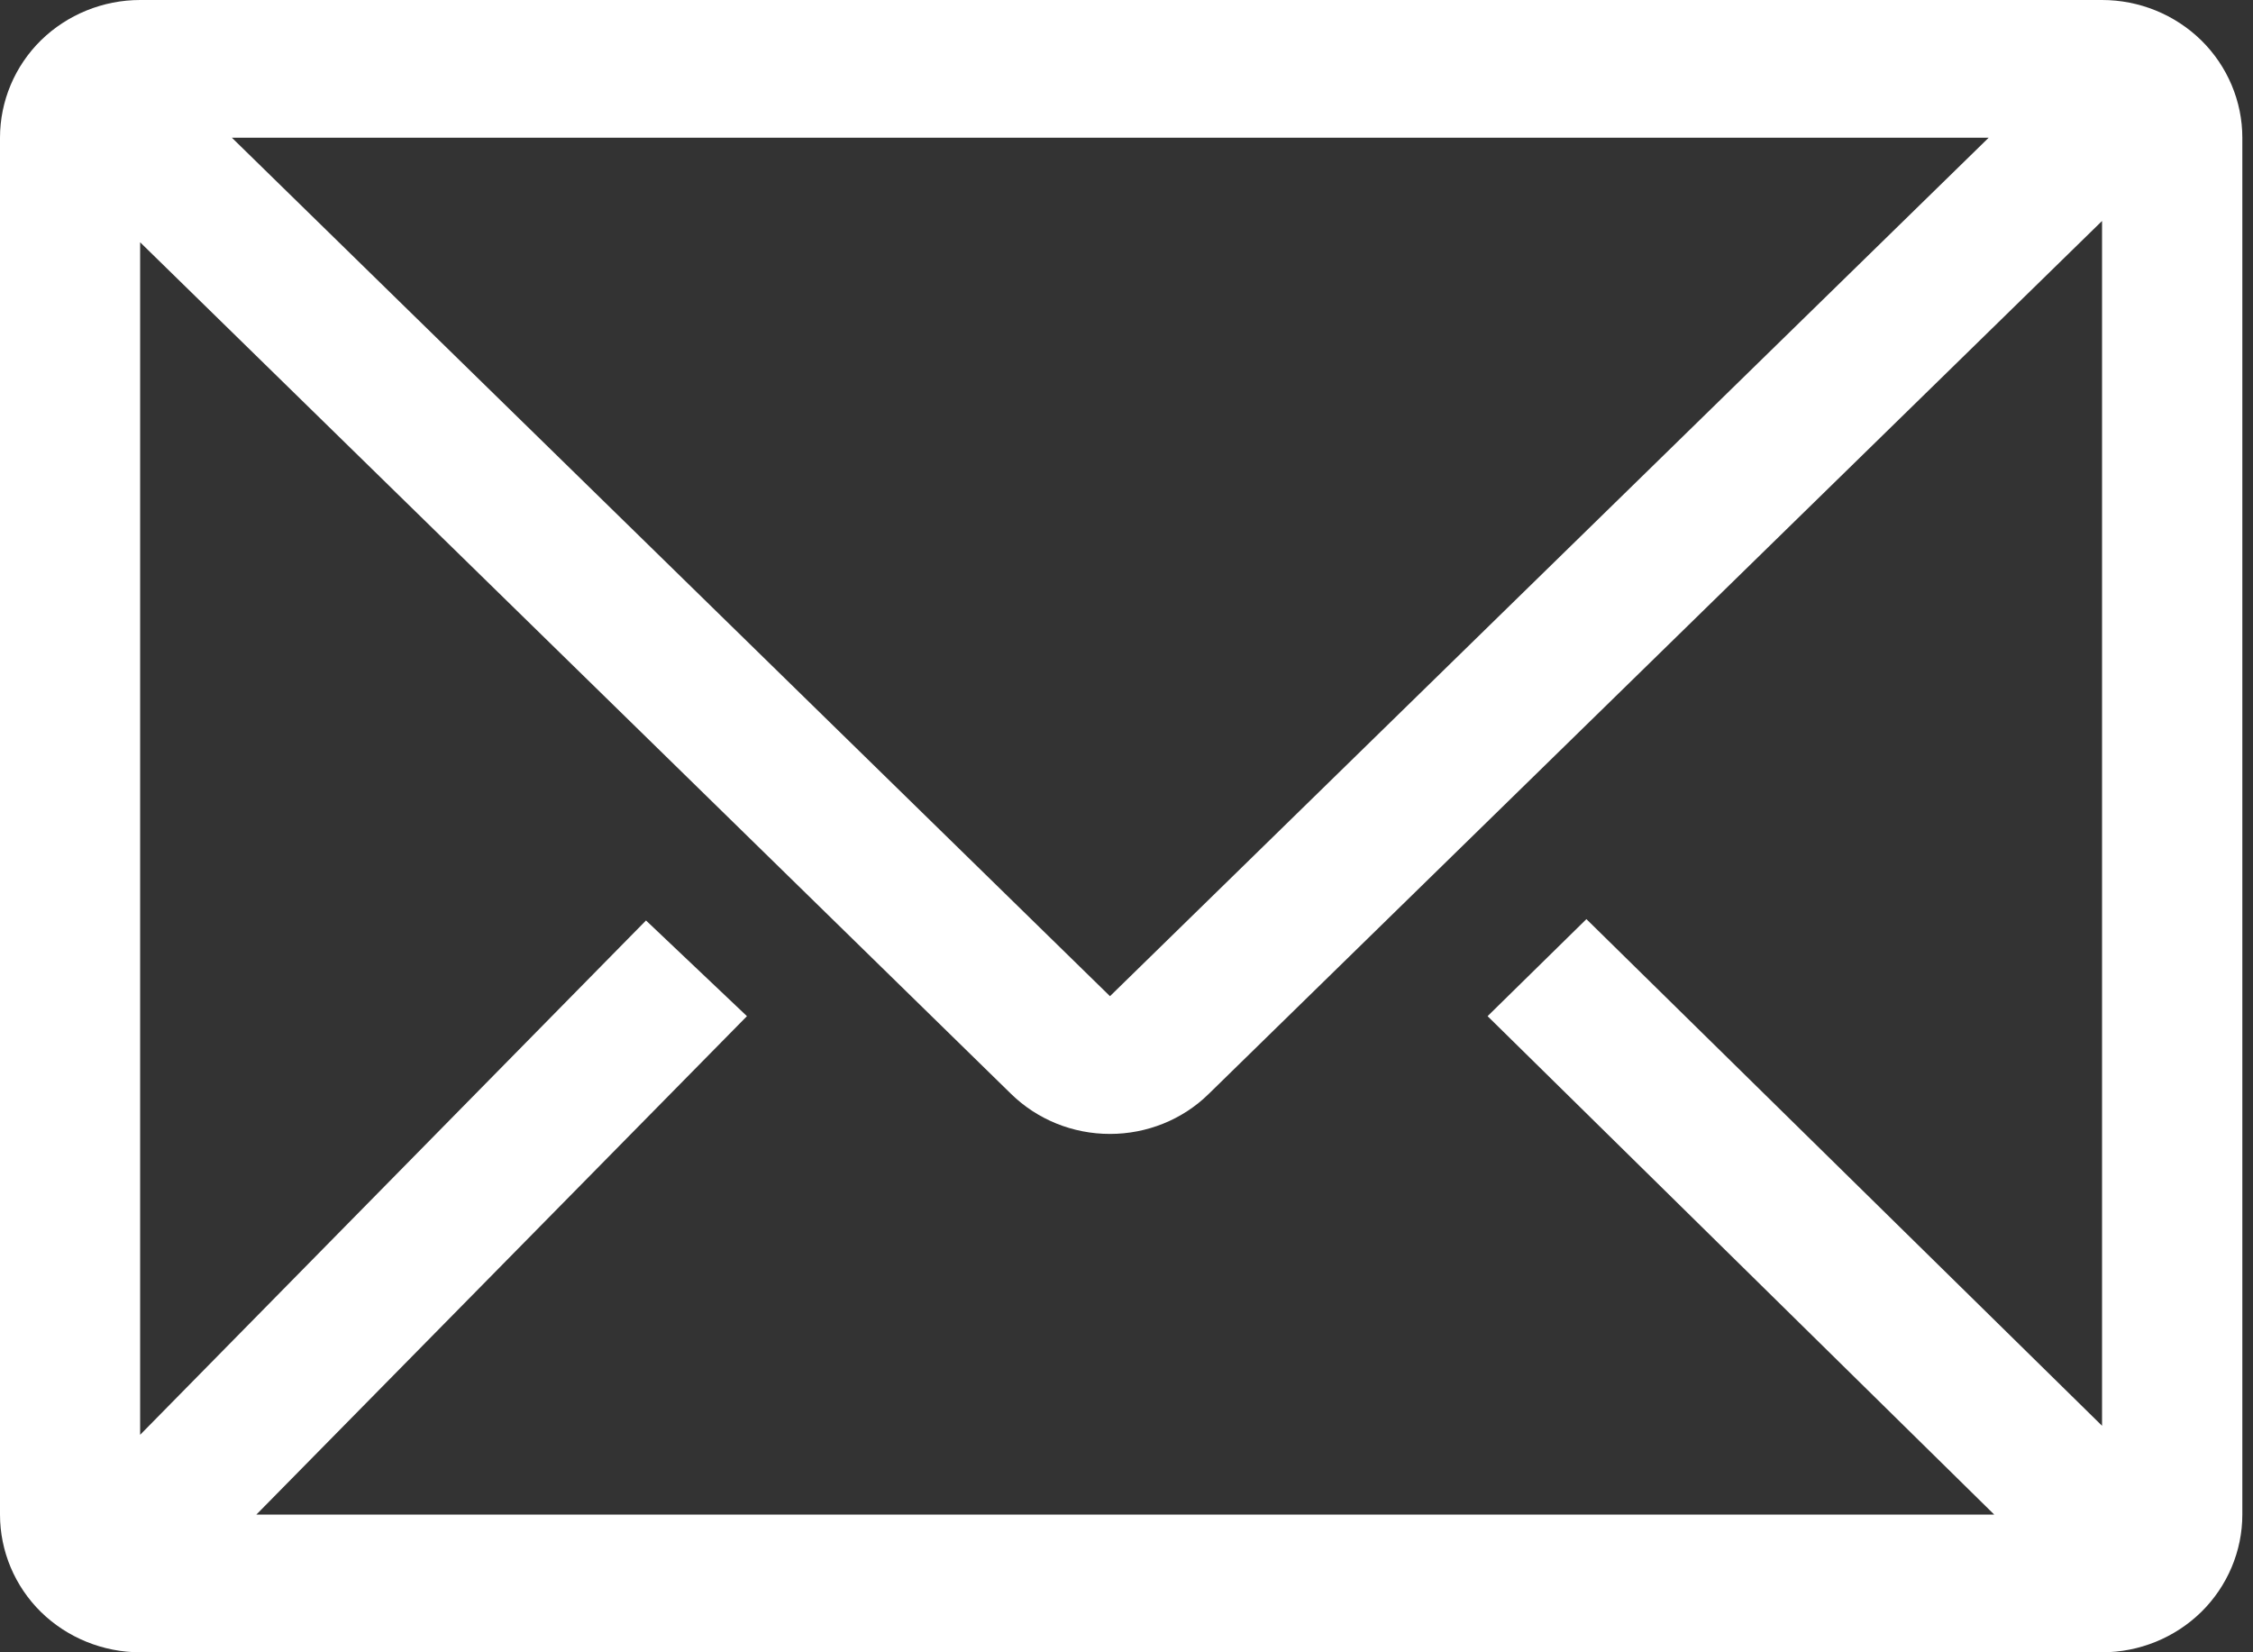 <svg width="15" height="11" viewBox="0 0 15 11" fill="none" xmlns="http://www.w3.org/2000/svg">
<rect x="0" y="0" width="15" height="11" fill="#333333" stroke="none"/>
<path d="M13.995 0H0.933C0.686 0 0.448 0.097 0.273 0.268C0.098 0.44 0 0.674 0 0.917V10.083C0 10.326 0.098 10.56 0.273 10.732C0.448 10.903 0.686 11 0.933 11H13.995C14.243 11 14.48 10.903 14.655 10.732C14.83 10.56 14.929 10.326 14.929 10.083V0.917C14.929 0.674 14.83 0.44 14.655 0.268C14.48 0.097 14.243 0 13.995 0ZM13.277 10.083H1.707L4.973 6.765L4.301 6.128L0.933 9.552V1.613L6.732 7.283C6.907 7.454 7.143 7.549 7.39 7.549C7.636 7.549 7.873 7.454 8.047 7.283L13.995 1.471V9.492L10.562 6.119L9.904 6.765L13.277 10.083ZM1.544 0.917H13.24L7.39 6.632L1.544 0.917Z" fill="#ffffff"/>
</svg>
